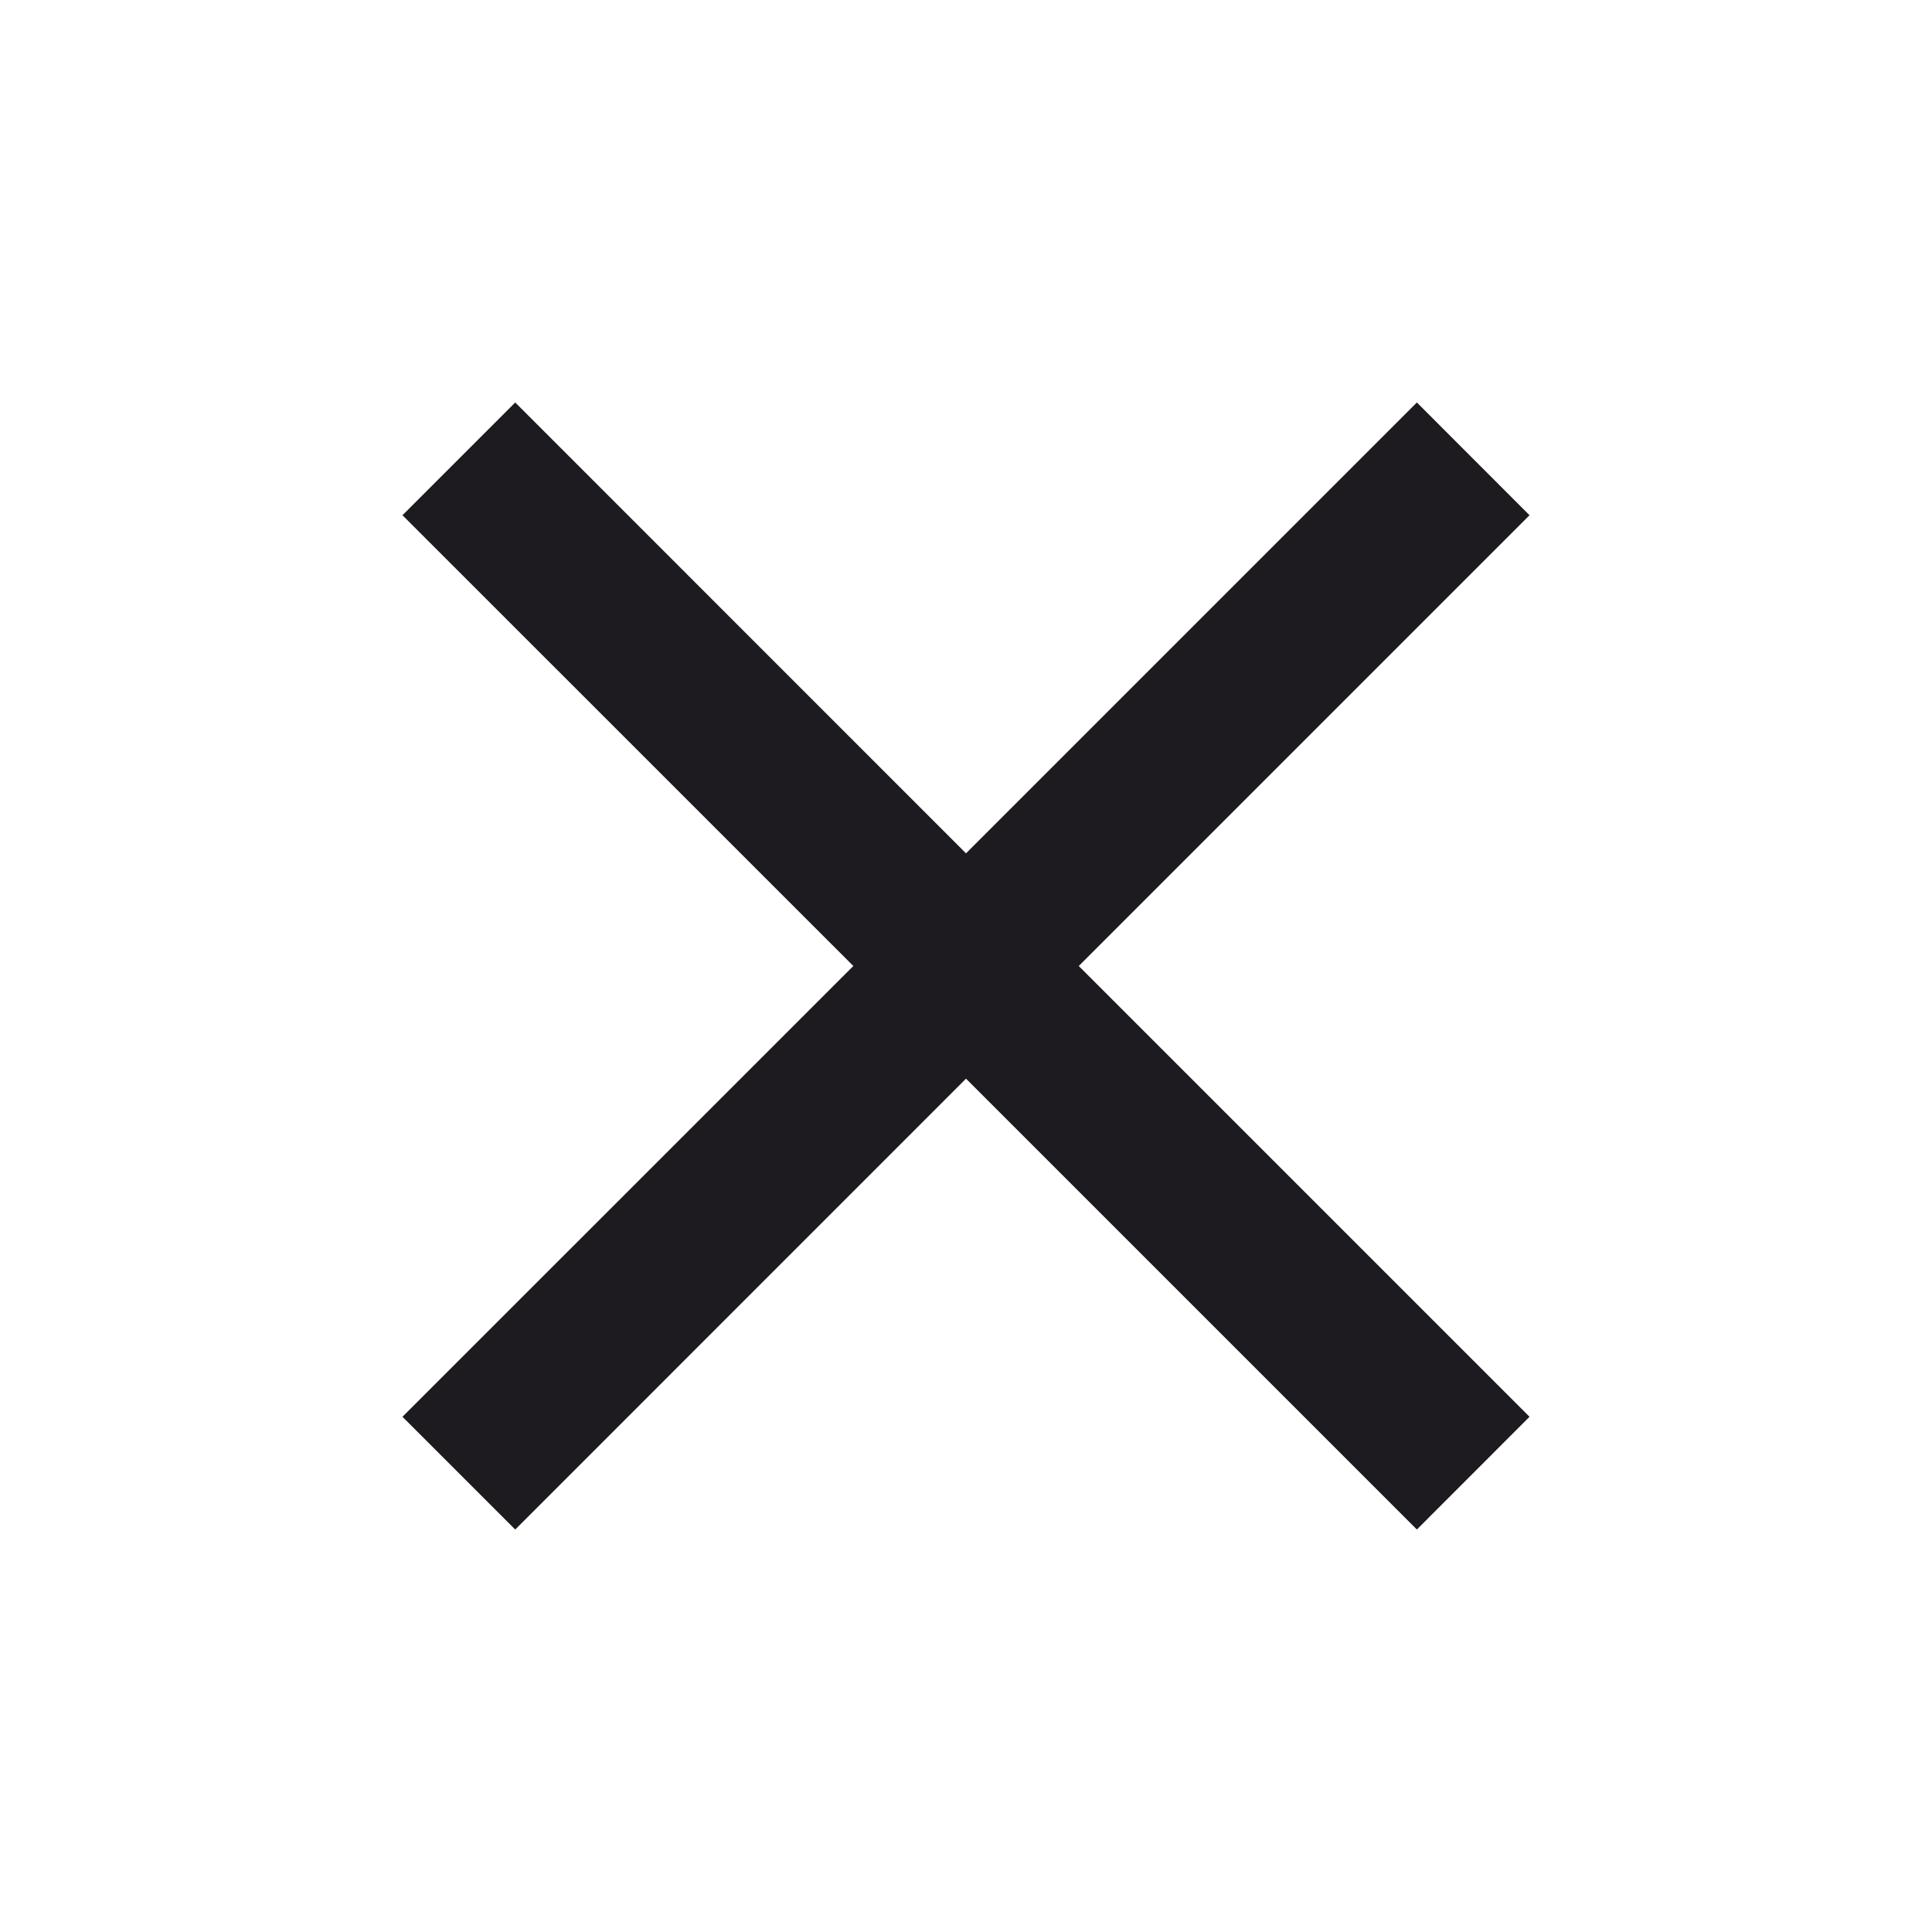 <svg width="22" height="22" viewBox="0 0 22 22" fill="none" xmlns="http://www.w3.org/2000/svg">
<path d="M5.867 17.417L4.583 16.133L9.717 11L4.583 5.867L5.867 4.583L11 9.717L16.134 4.583L17.417 5.867L12.284 11L17.417 16.133L16.134 17.417L11 12.283L5.867 17.417Z" fill="#1D1B20"/>
</svg>
